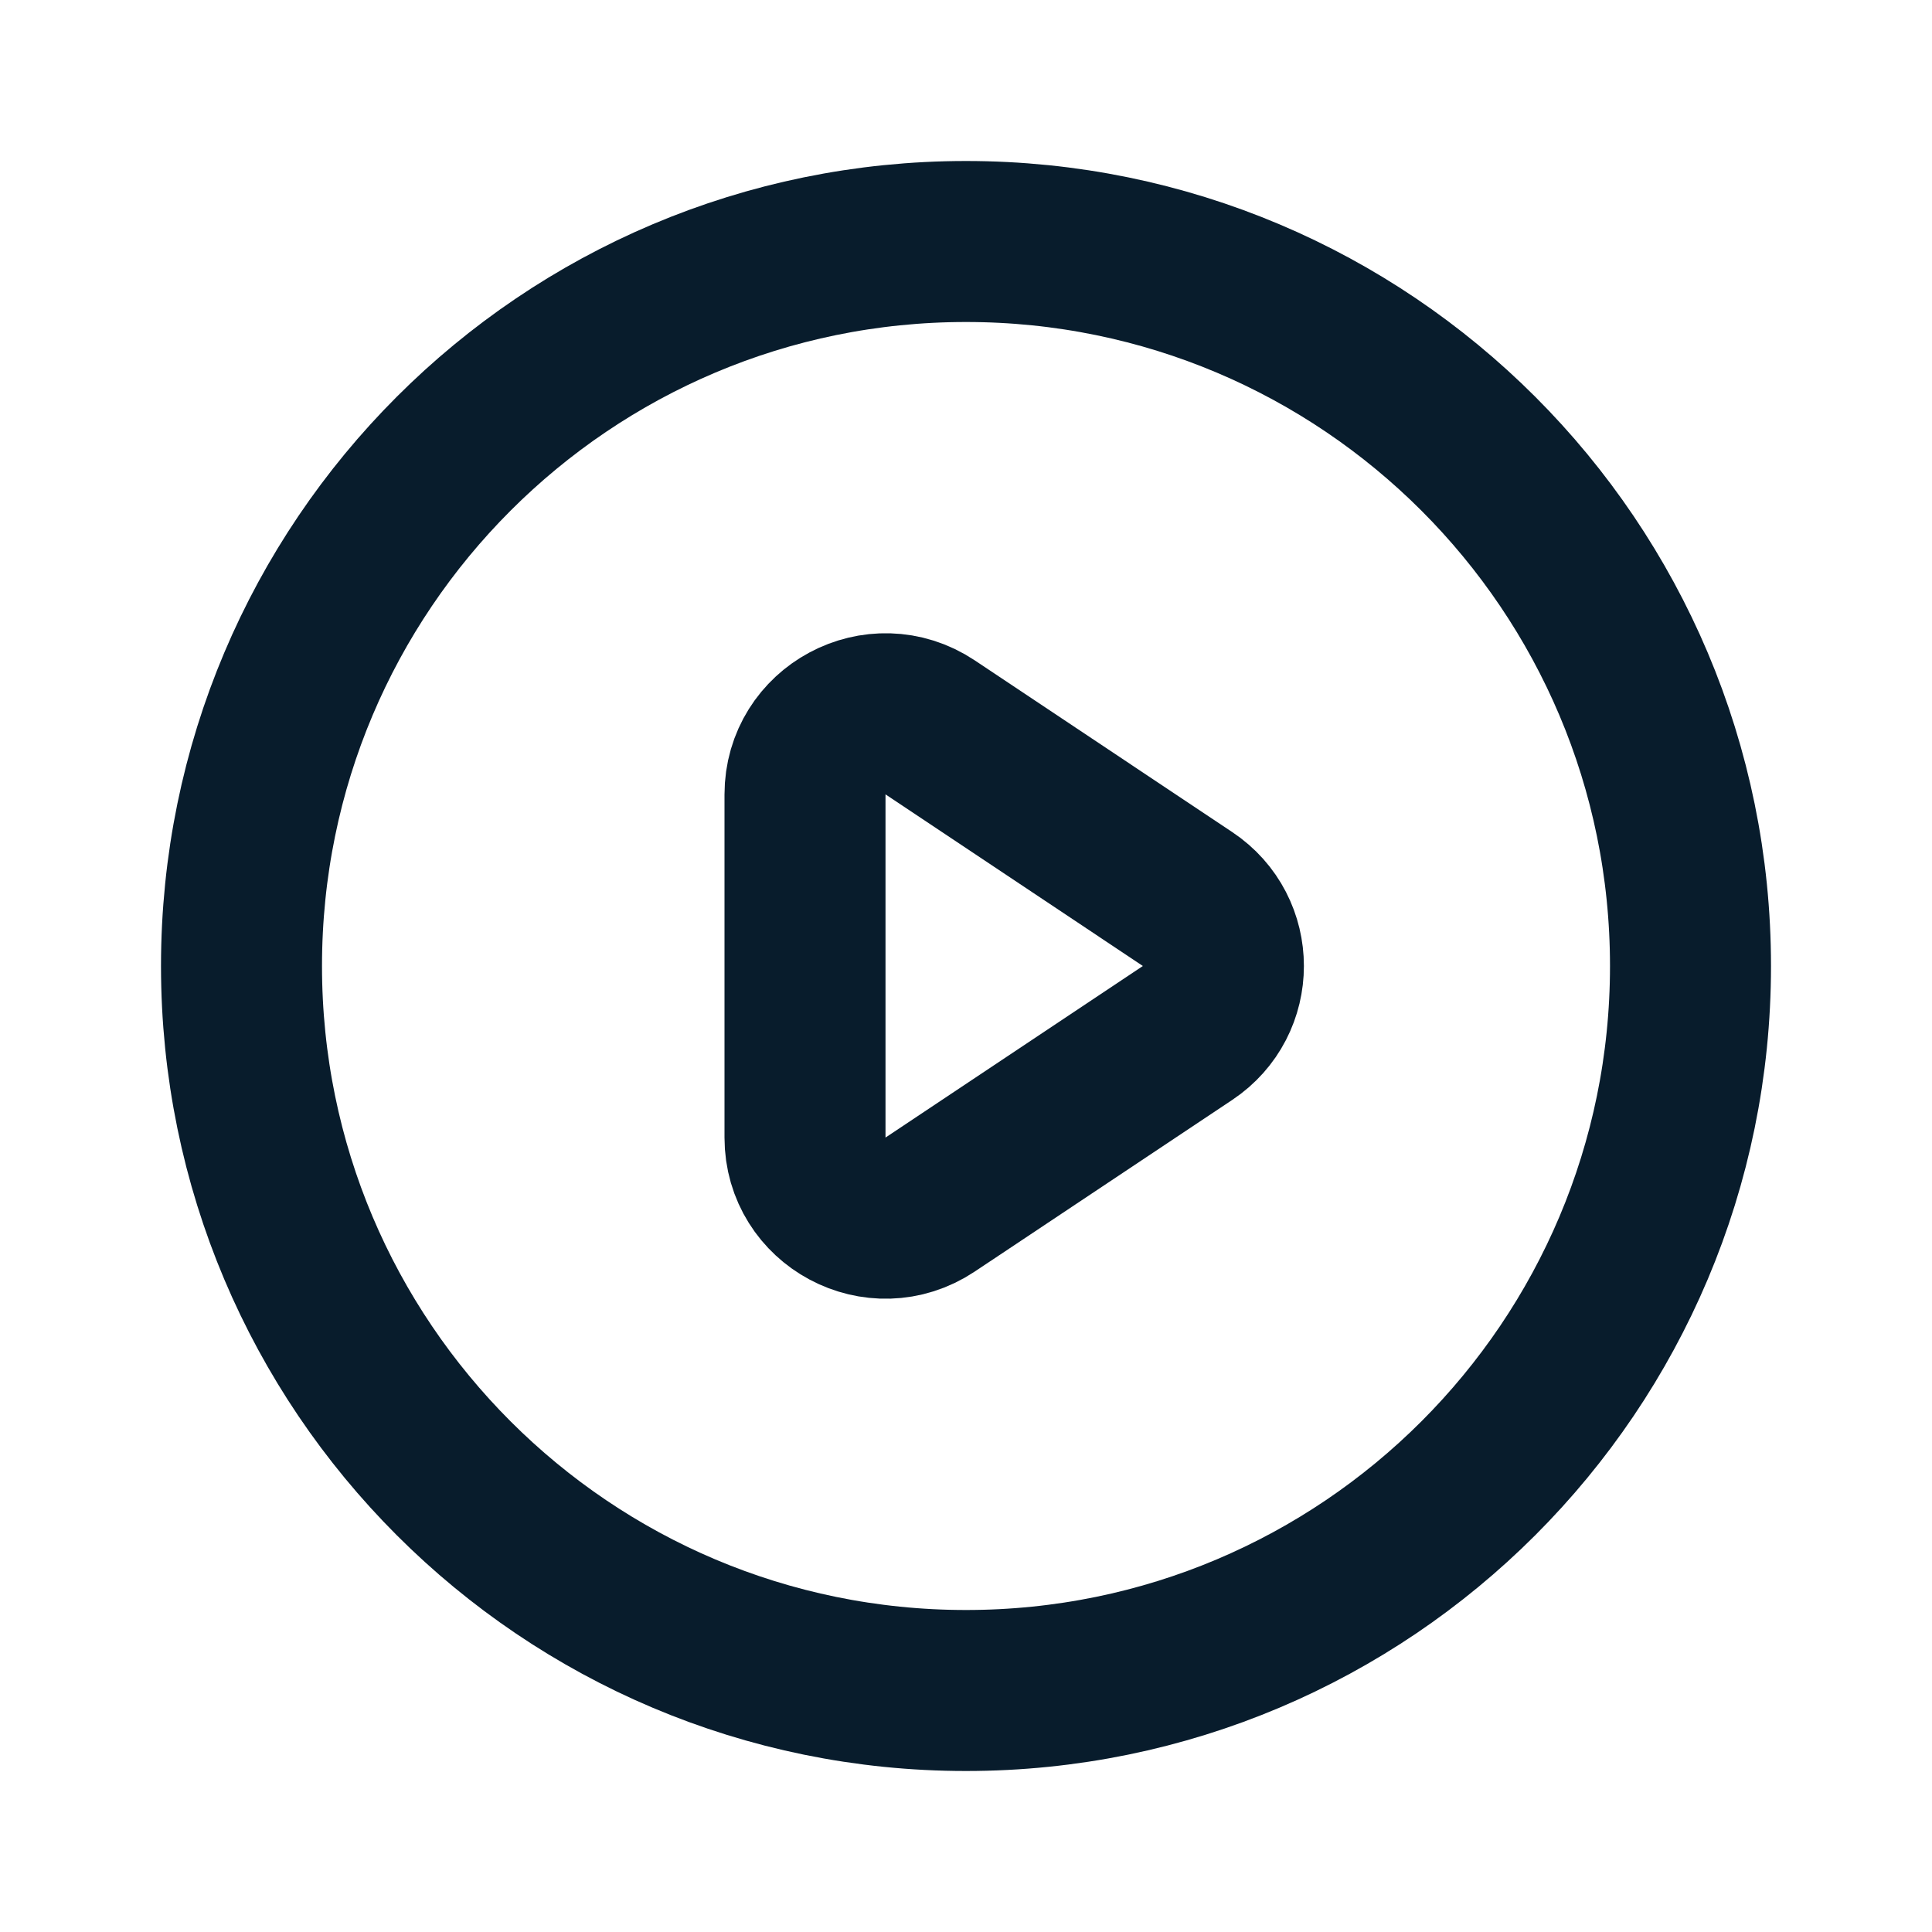 <svg width="24" height="24" viewBox="0 0 24 24" fill="none" xmlns="http://www.w3.org/2000/svg">
<path d="M14.752 11.168L11.555 9.036C10.89 8.593 10 9.07 10 9.869V14.132C10 14.93 10.89 15.407 11.555 14.963L14.752 12.832C15.346 12.436 15.346 11.564 14.752 11.168Z" stroke="#081C2C" stroke-width="2" stroke-linecap="round" stroke-linejoin="round"/>
<path d="M21 12C21 16.971 16.971 21 12 21C7.029 21 3 16.971 3 12C3 7.029 7.029 3 12 3C16.971 3 21 7.029 21 12Z" stroke="#081C2C" stroke-width="2" stroke-linecap="round" stroke-linejoin="round"/>
</svg>
